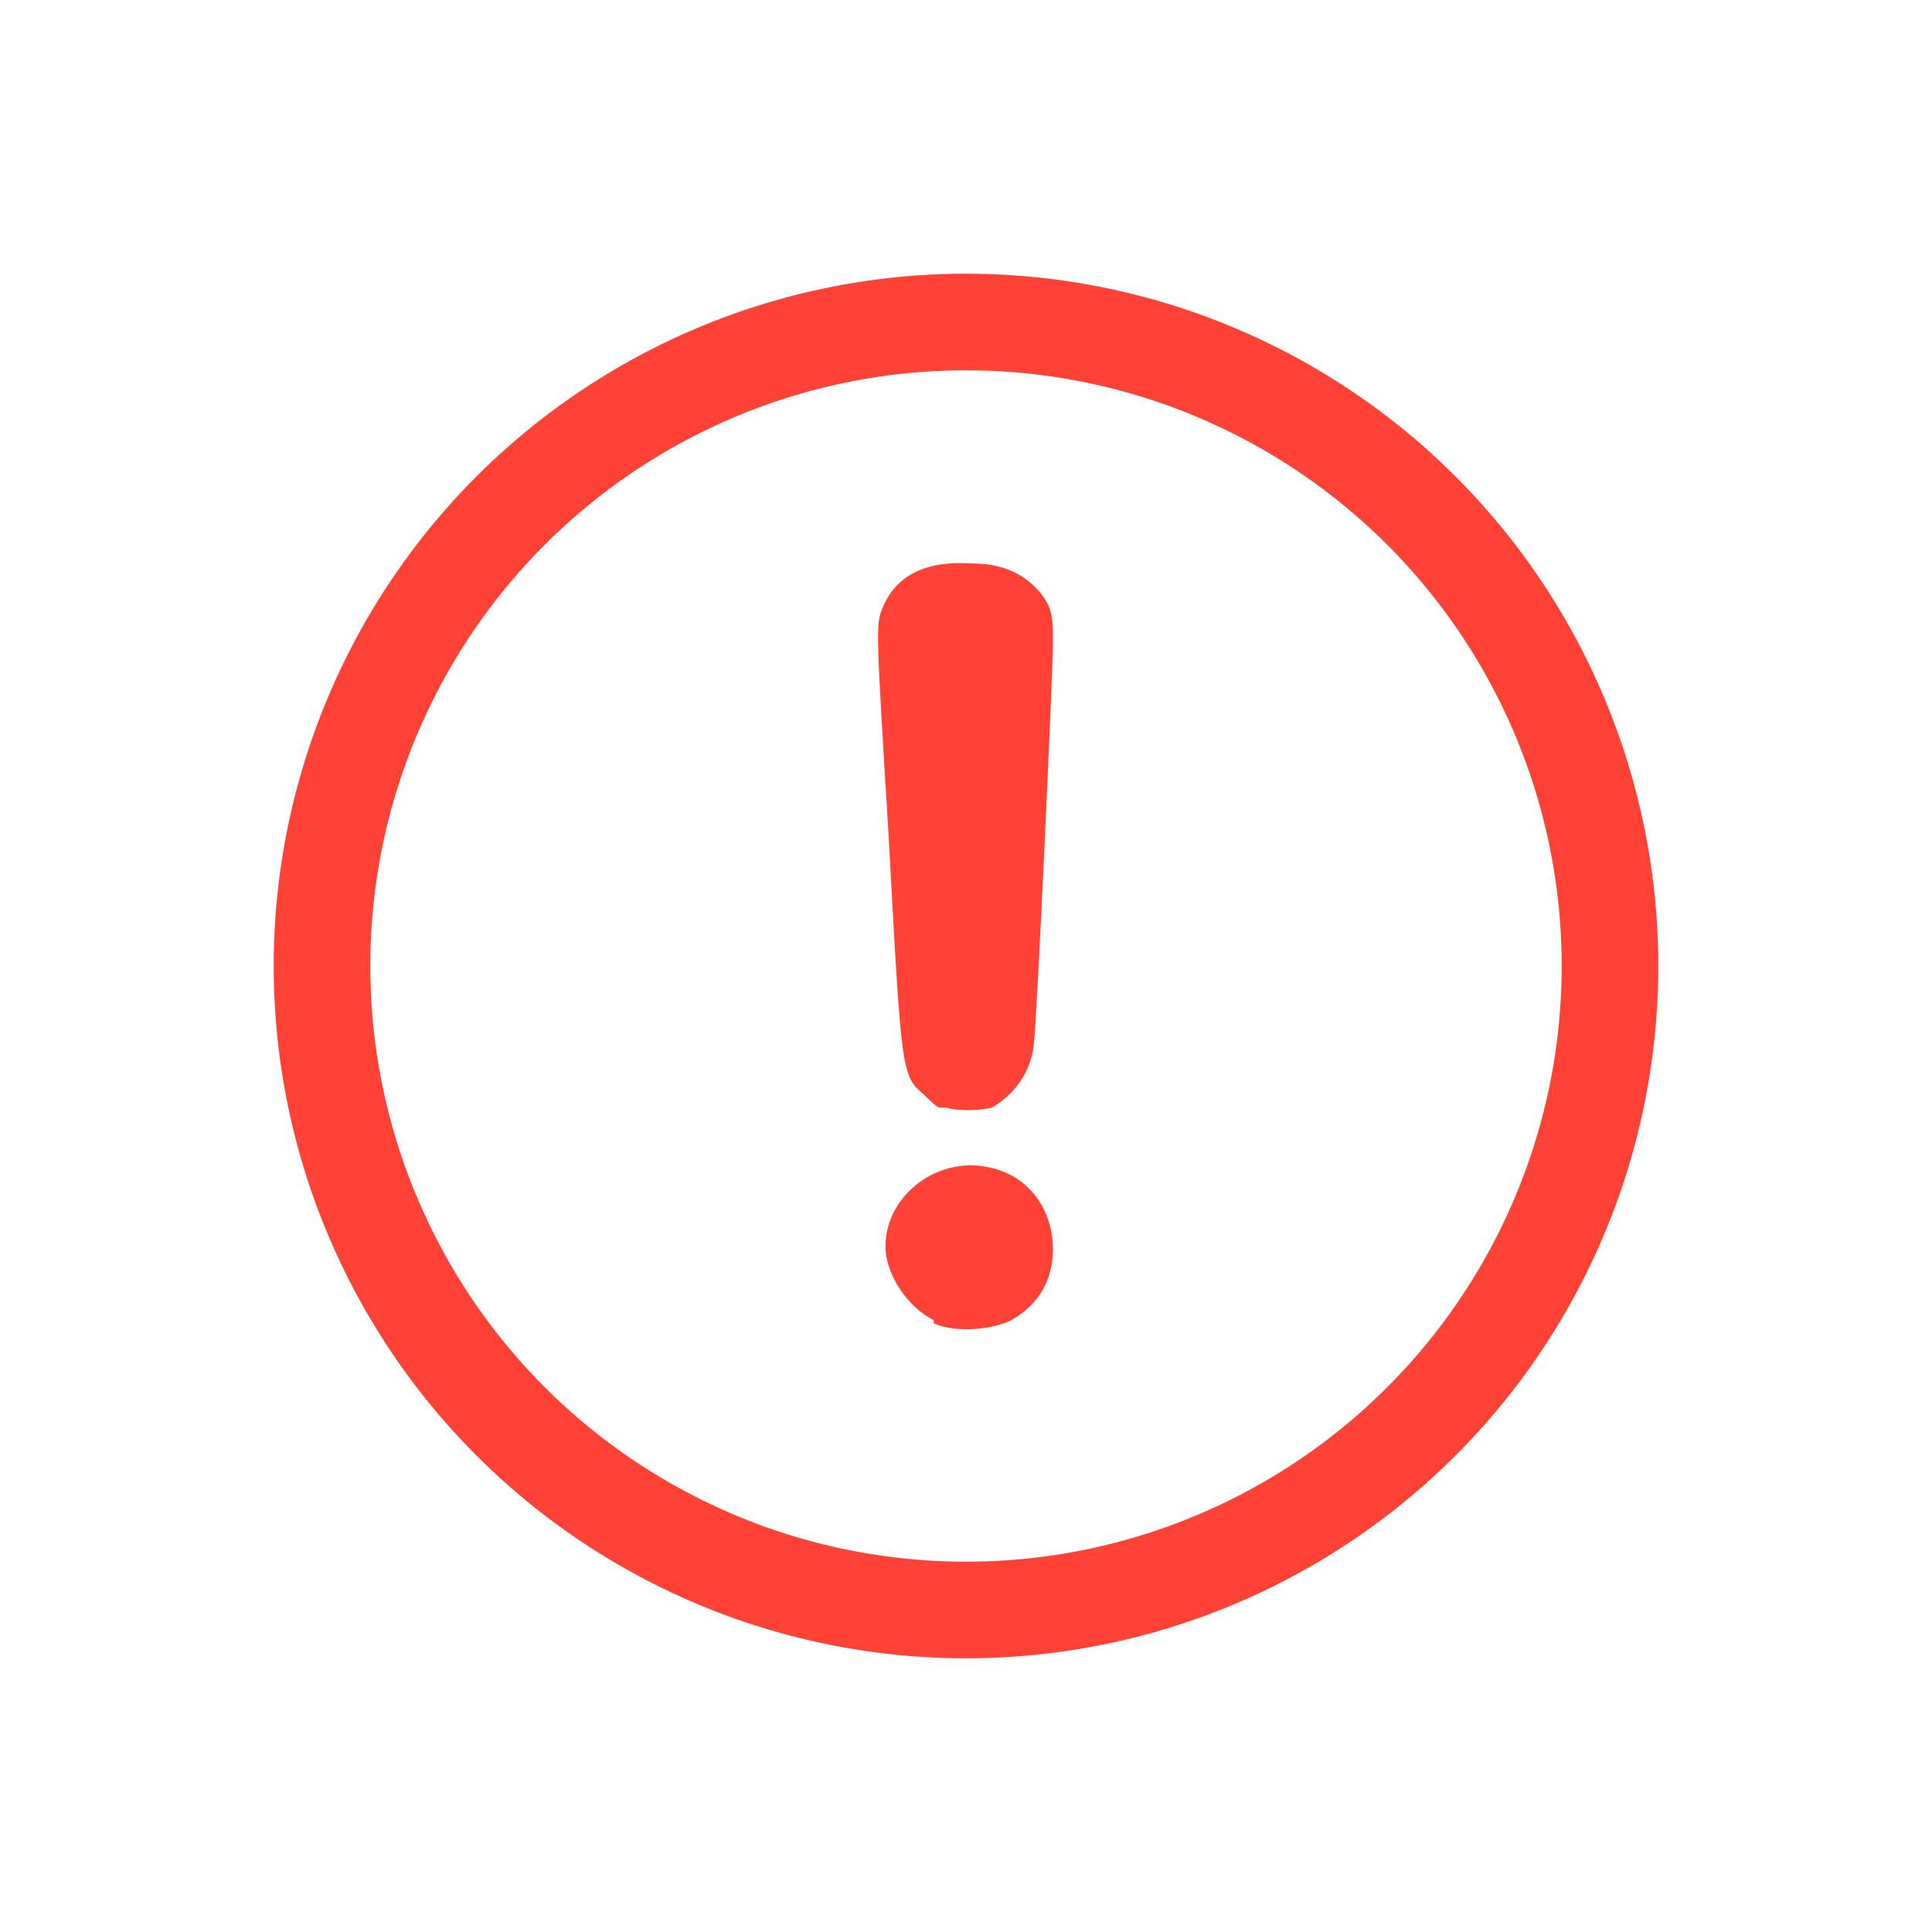 <svg xmlns="http://www.w3.org/2000/svg" viewBox="0 0 600 500" width="45" height="45">
  <g>
    <circle cx="300" cy="250" r="200" fill="none" stroke="#ff4136" stroke-width="30"/>
    <path
        d="m290 360 c-8-4-15-14-15-23 0-16 17-29 34-24 11 3 18 13 18 25-0 9-4 17-13 22-6 3-17 4-24 1zm2-66c-1-0-3-2-5-4-7-6-7-6-11-80-4-65-4-66-2-71 4-10 13-15 28-14 9 0 16 3 21 9 4 5 4 8 4 16-0 8-5 118-6 125-1 8-6 15-13 19-4 1-11 1-14 0z"
        fill="#ff4136"/>
  </g>
</svg>

